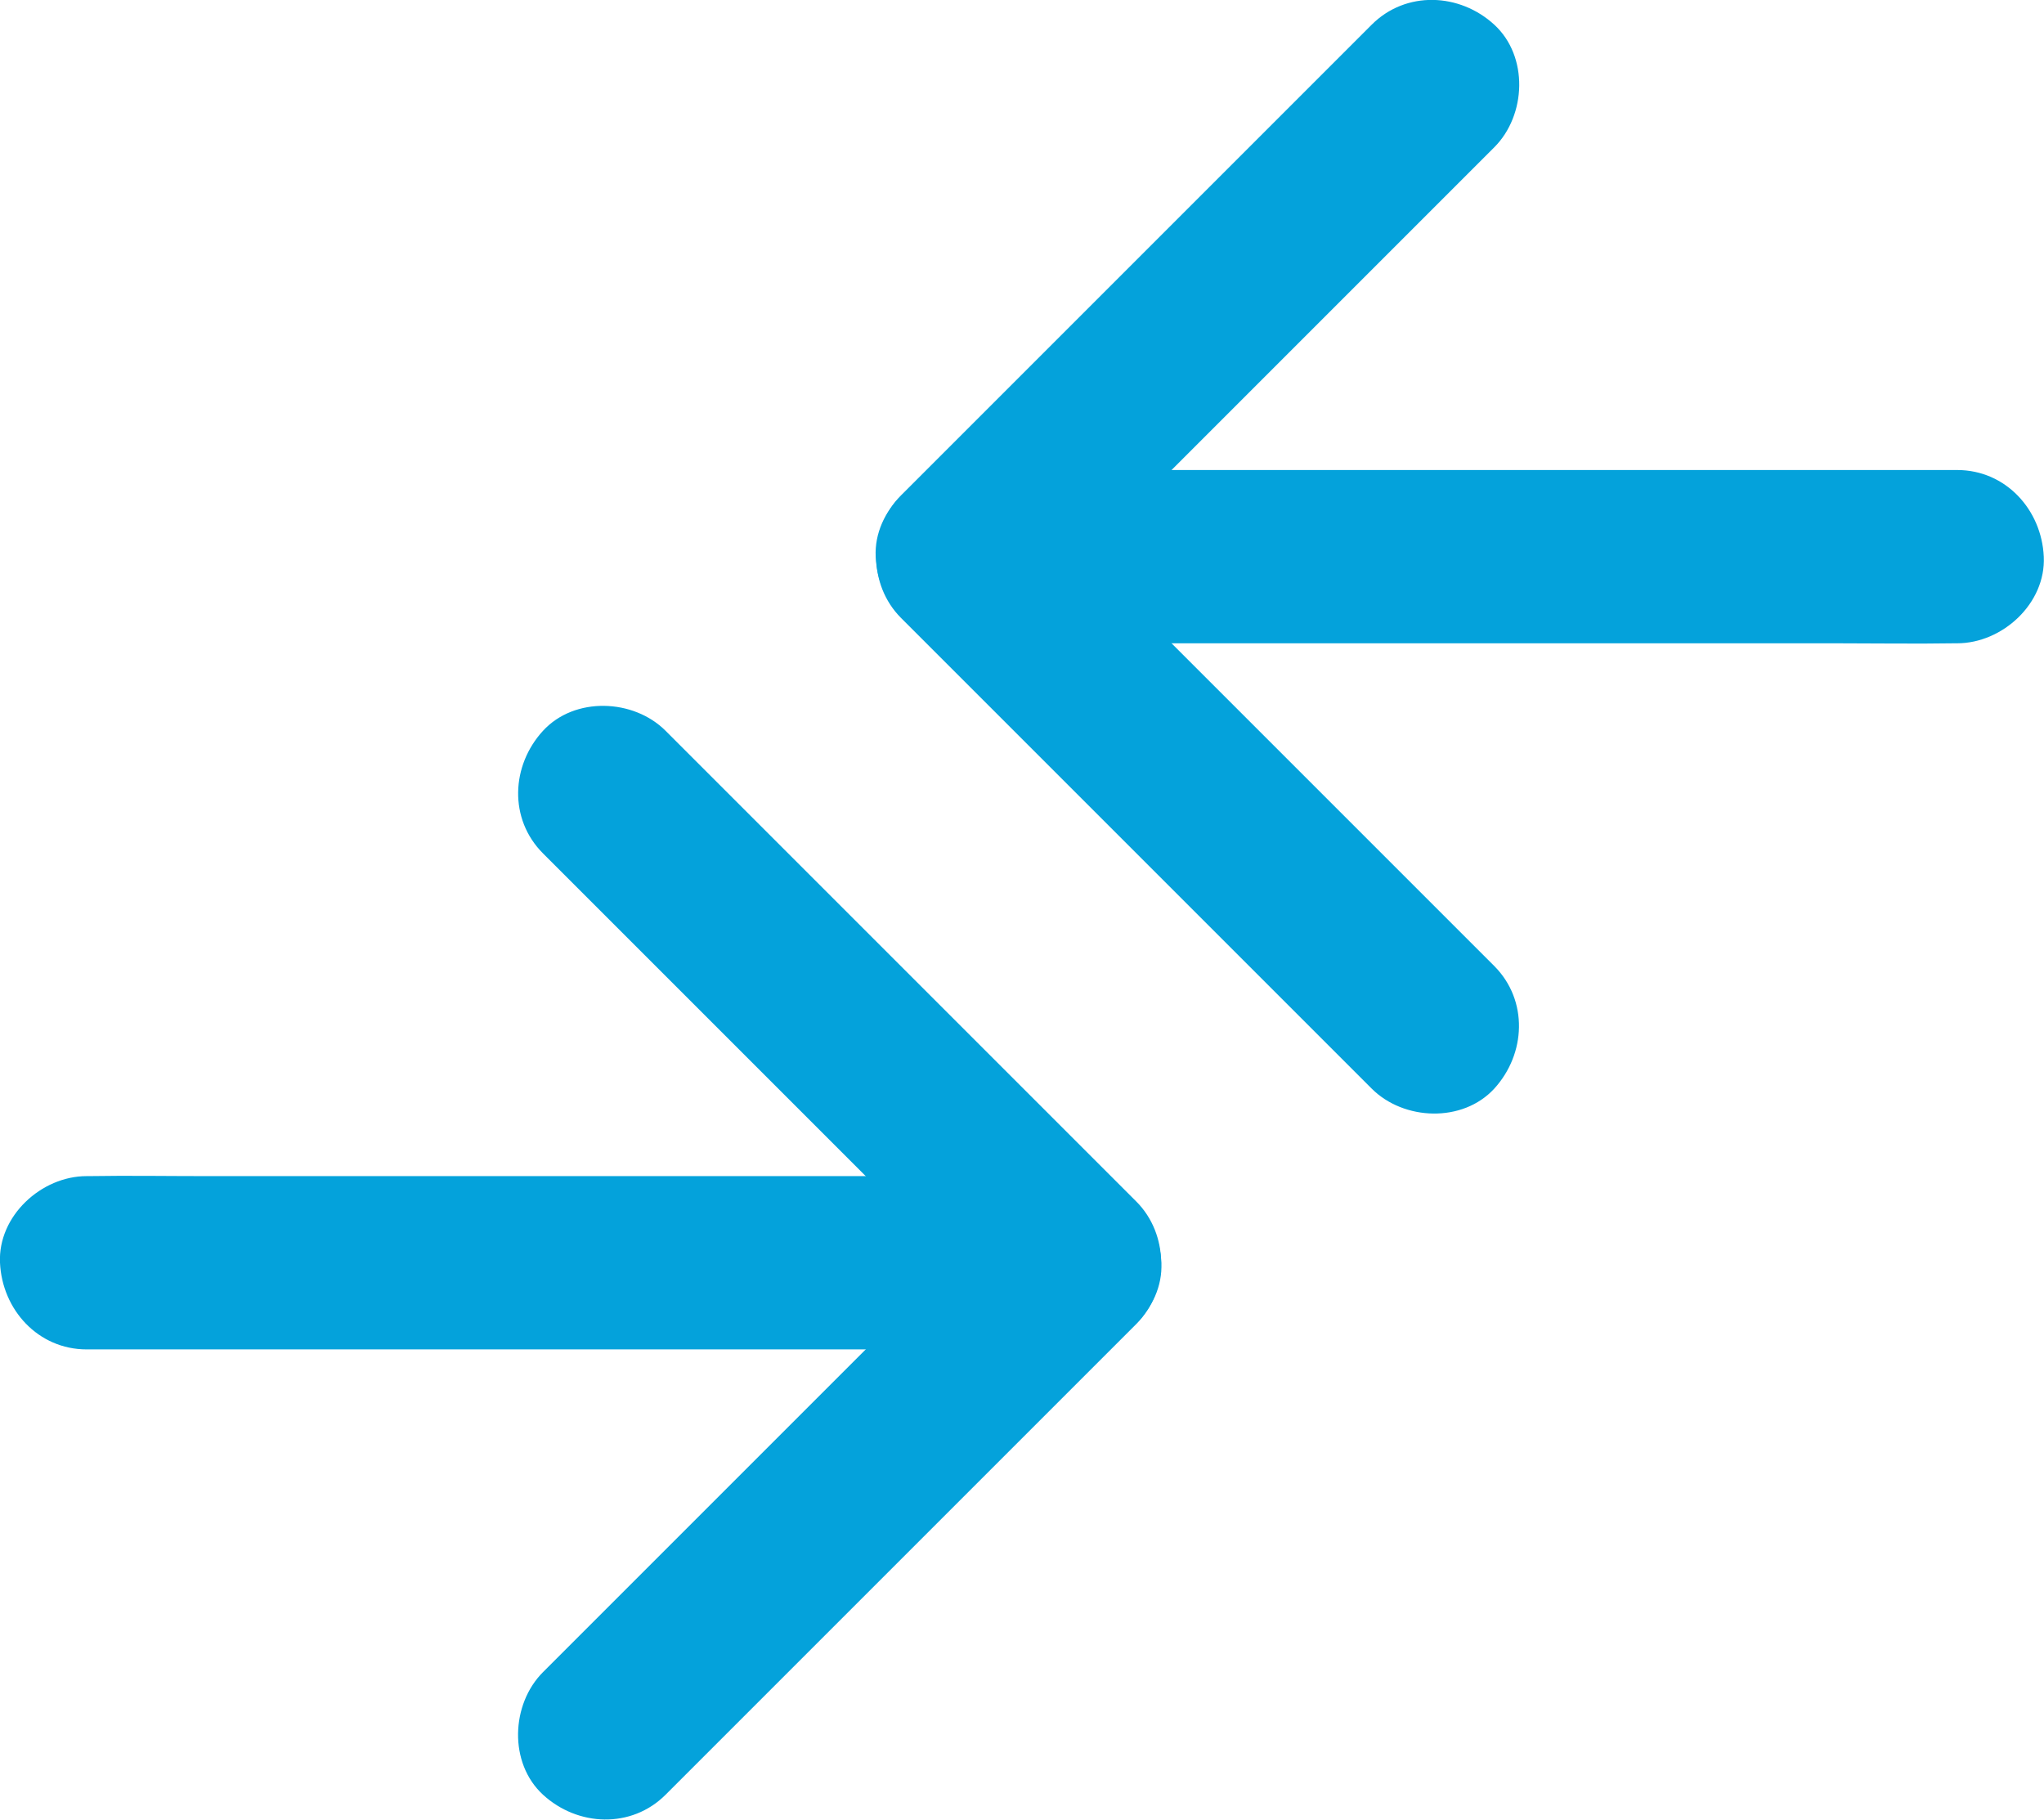 <svg version="1.1" id="Layer_1" xmlns="http://www.w3.org/2000/svg" x="0" y="0" viewBox="0 0 943.7 840.1" xml:space="preserve"><style>.st0{fill:#04a2db}</style><path class="st0" d="M689.9 446l-73.5-73.5-117.1-117.1-26.7-26.7v56.6l73.5-73.5L663.2 94.7 689.9 68c14.8-14.8 15.9-42 0-56.6-16-14.7-40.8-15.8-56.6 0l-73.5 73.5L442.7 202 416 228.7c-15.3 15.3-15.3 41.3 0 56.6l73.5 73.5 117.1 117.1 26.7 26.7c14.8 14.8 42 15.9 56.6 0 14.6-16 15.8-40.7 0-56.6z"/><path class="st0" d="M903.6 217H500.8c-18.6 0-37.2-.3-55.7 0h-.8c-20.9 0-41 18.4-40 40 1 21.7 17.6 40 40 40h402.8c18.6 0 37.2.3 55.7 0h.8c20.9 0 41-18.4 40-40-1-21.7-17.6-40-40-40zM250.7 394l73.5 73.5 117.1 117.1 26.7 26.7v-56.6l-73.5 73.5-117.1 117.1-26.7 26.7c-14.8 14.8-15.9 42 0 56.6 16 14.7 40.8 15.8 56.6 0l73.5-73.5L497.9 638l26.7-26.7c15.3-15.3 15.3-41.3 0-56.6l-73.5-73.5L334 364.1l-26.7-26.7c-14.8-14.8-42-15.9-56.6 0-14.7 16-15.9 40.7 0 56.6z"/><path class="st0" d="M40 623H440.1c18.4 0 36.9.3 55.3 0h.8c20.9 0 41-18.4 40-40-1-21.7-17.6-40-40-40H96.1c-18.4 0-36.9-.3-55.3 0H40c-20.9 0-41 18.4-40 40 1 21.7 17.6 40 40 40z"/></svg>